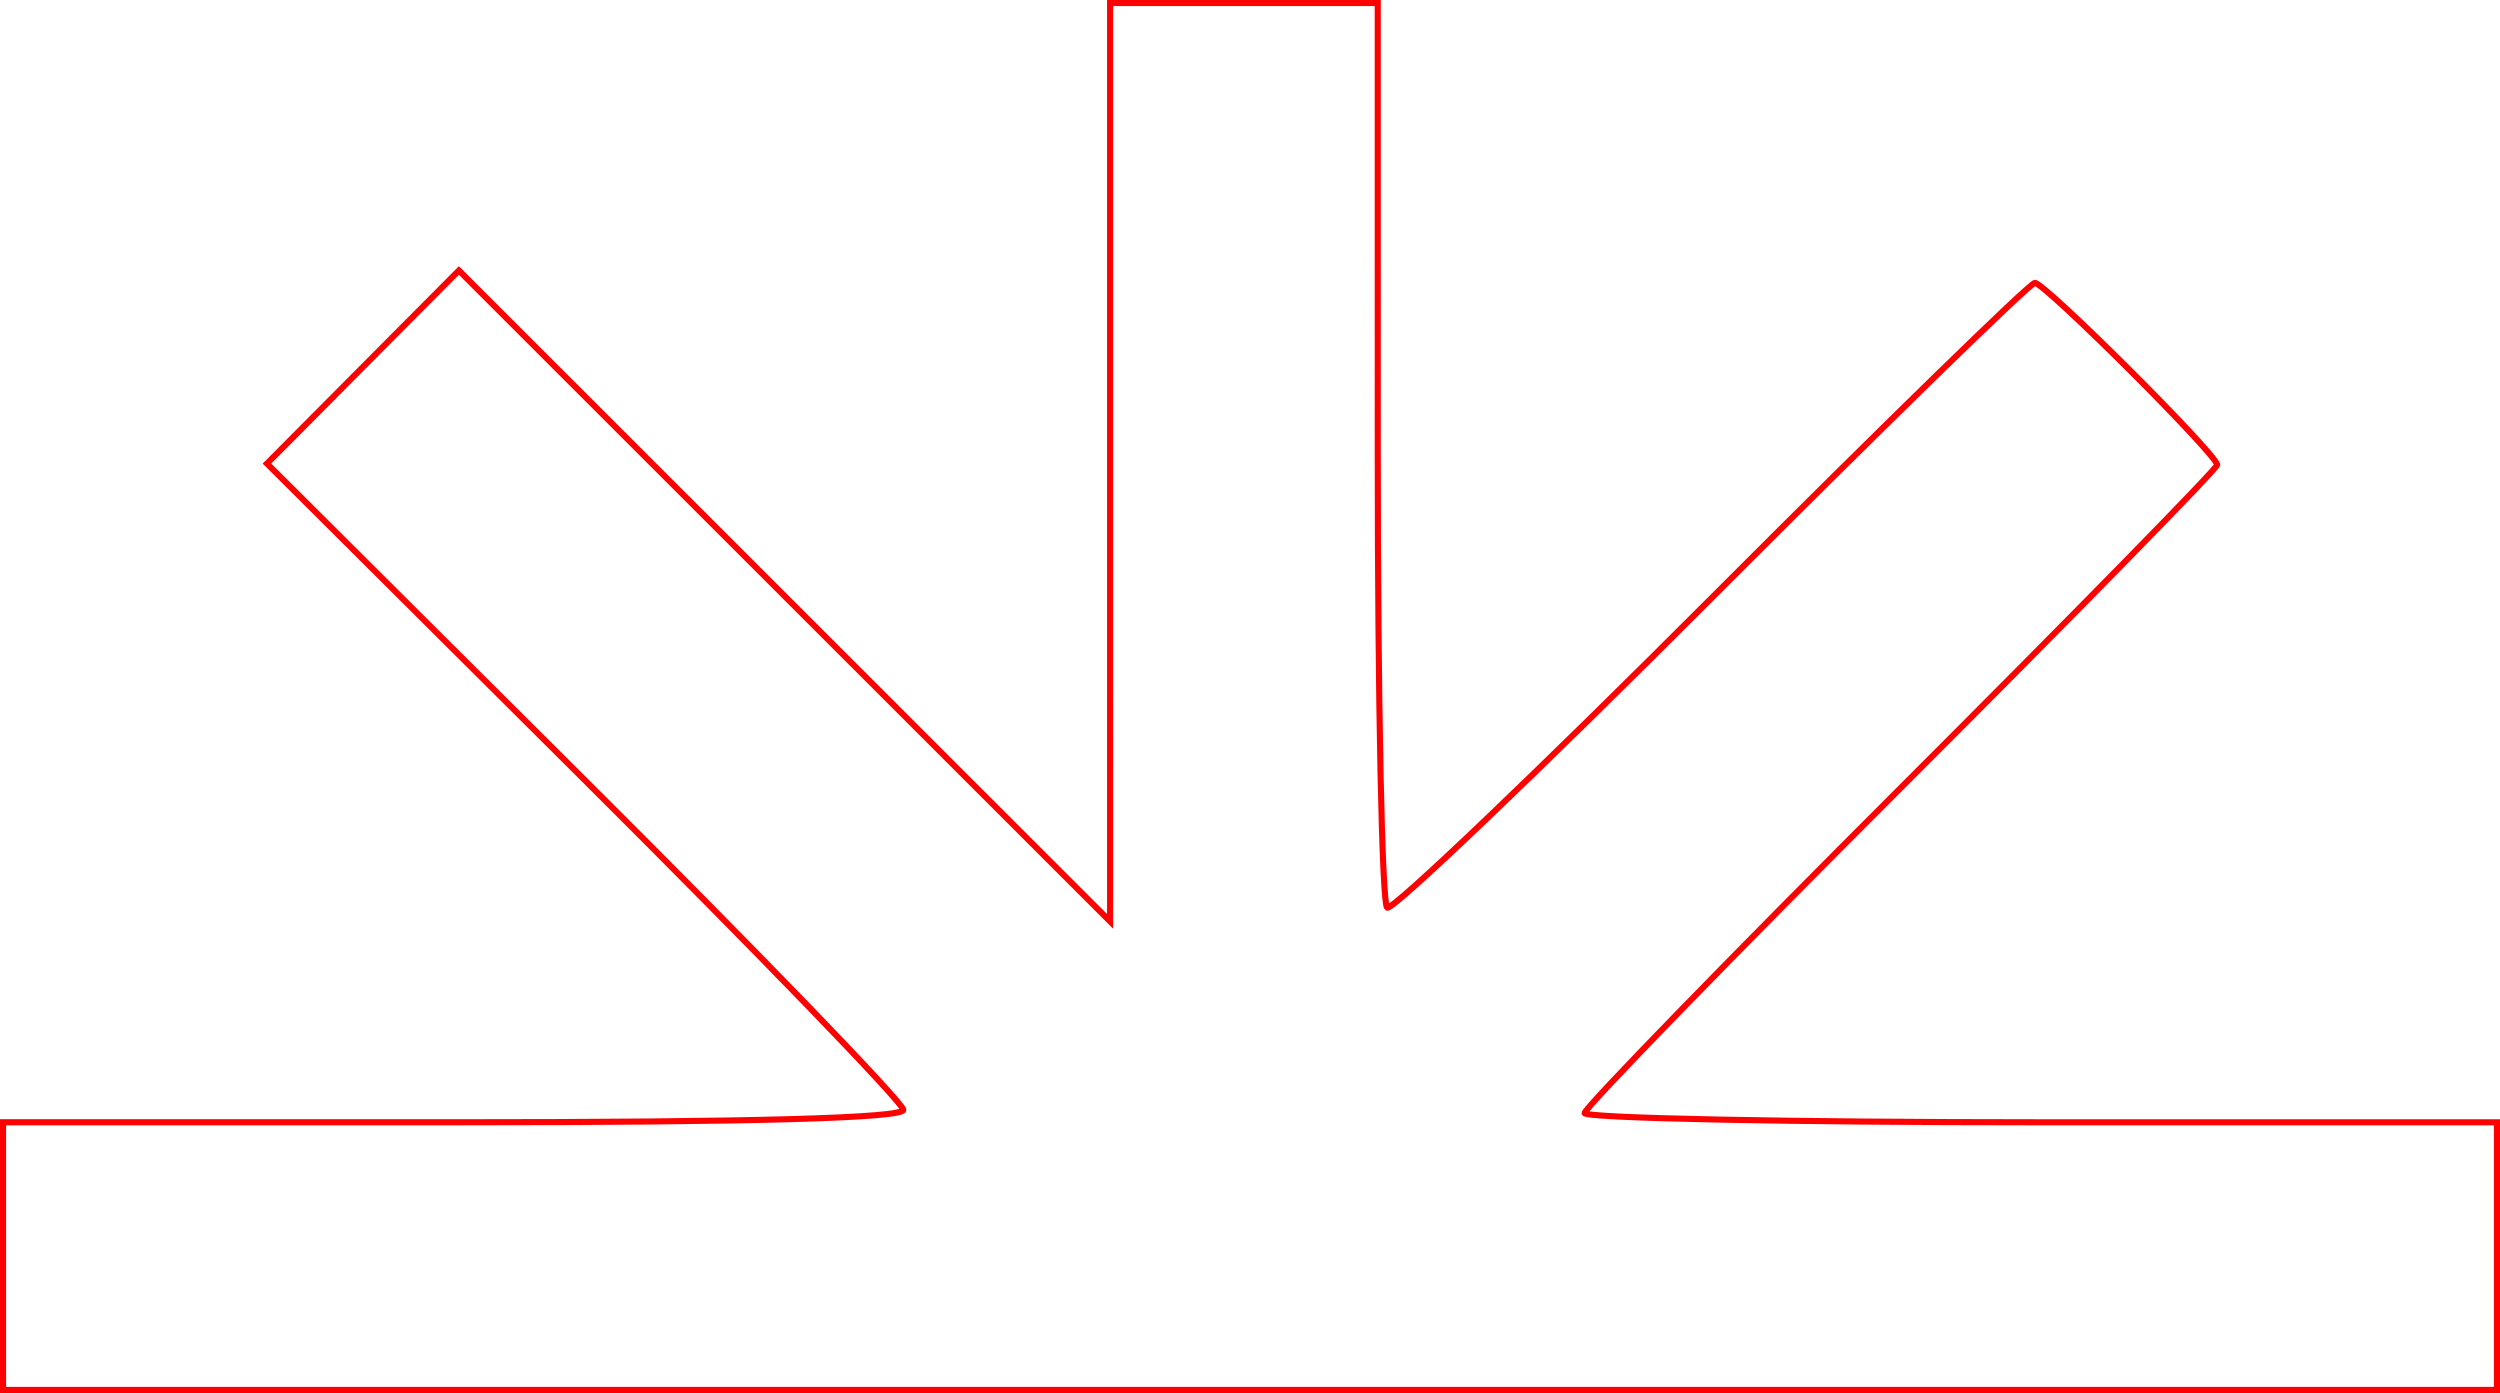 <?xml version="1.0" encoding="UTF-8" standalone="no"?>
<!-- Created with Inkscape (http://www.inkscape.org/) -->

<svg
   xmlns:dc="http://purl.org/dc/elements/1.1/"
   xmlns:cc="http://creativecommons.org/ns#"
   xmlns:rdf="http://www.w3.org/1999/02/22-rdf-syntax-ns#"
   xmlns:svg="http://www.w3.org/2000/svg"
   xmlns="http://www.w3.org/2000/svg"
   xmlns:sodipodi="http://sodipodi.sourceforge.net/DTD/sodipodi-0.dtd"
   xmlns:inkscape="http://www.inkscape.org/namespaces/inkscape"
   version="1.1"
   id="svg82"
   width="61.744mm"
   height="34.403mm"
   viewBox="0 0 233.364 130.025"
   sodipodi:docname="esoterica-imbolc.svg"
   inkscape:version="0.92.5 (2060ec1f9f, 2020-04-08)">
  <defs
     id="defs86" />
  <sodipodi:namedview
     pagecolor="#ffffff"
     bordercolor="#666666"
     borderopacity="1"
     objecttolerance="10"
     gridtolerance="10"
     guidetolerance="10"
     inkscape:pageopacity="0"
     inkscape:pageshadow="2"
     inkscape:window-width="1920"
     inkscape:window-height="997"
     id="namedview84"
     showgrid="false"
     units="mm"
     fit-margin-top="0"
     fit-margin-left="0"
     fit-margin-right="0"
     fit-margin-bottom="0"
     inkscape:zoom="0.88059701"
     inkscape:cx="116.34153"
     inkscape:cy="65.23983"
     inkscape:window-x="0"
     inkscape:window-y="28"
     inkscape:window-maximized="1"
     inkscape:current-layer="svg82" />
  <path
     style="fill:#000000;fill-opacity:0;stroke:#ff0000;stroke-width:0.568;stroke-miterlimit:4;stroke-dasharray:none;stroke-opacity:1"
     d="M 0.284,117.25 V 104.758 H 42.301 c 27.931,0 42.017,-0.39 42.017,-1.164 0,-0.64 -13.365,-14.474 -29.701,-30.743 l -29.701,-29.579 8.959,-9.012 8.959,-9.012 30.394,30.379 30.394,30.379 V 43.145 0.284 h 12.492 12.492 V 42.234 c 0,23.072 0.395,42.194 0.878,42.493 0.483,0.299 14.104,-12.702 30.268,-28.891 16.164,-16.188 29.748,-29.433 30.187,-29.433 0.934,0 17.023,16.054 17.023,16.986 0,0.347 -13.286,13.911 -29.525,30.141 -16.239,16.23 -29.525,29.896 -29.525,30.369 0,0.473 19.163,0.86 42.585,0.86 h 42.585 V 117.25 129.742 H 116.682 0.284 Z"
     id="path5241"
     inkscape:connector-curvature="0" />
</svg>
